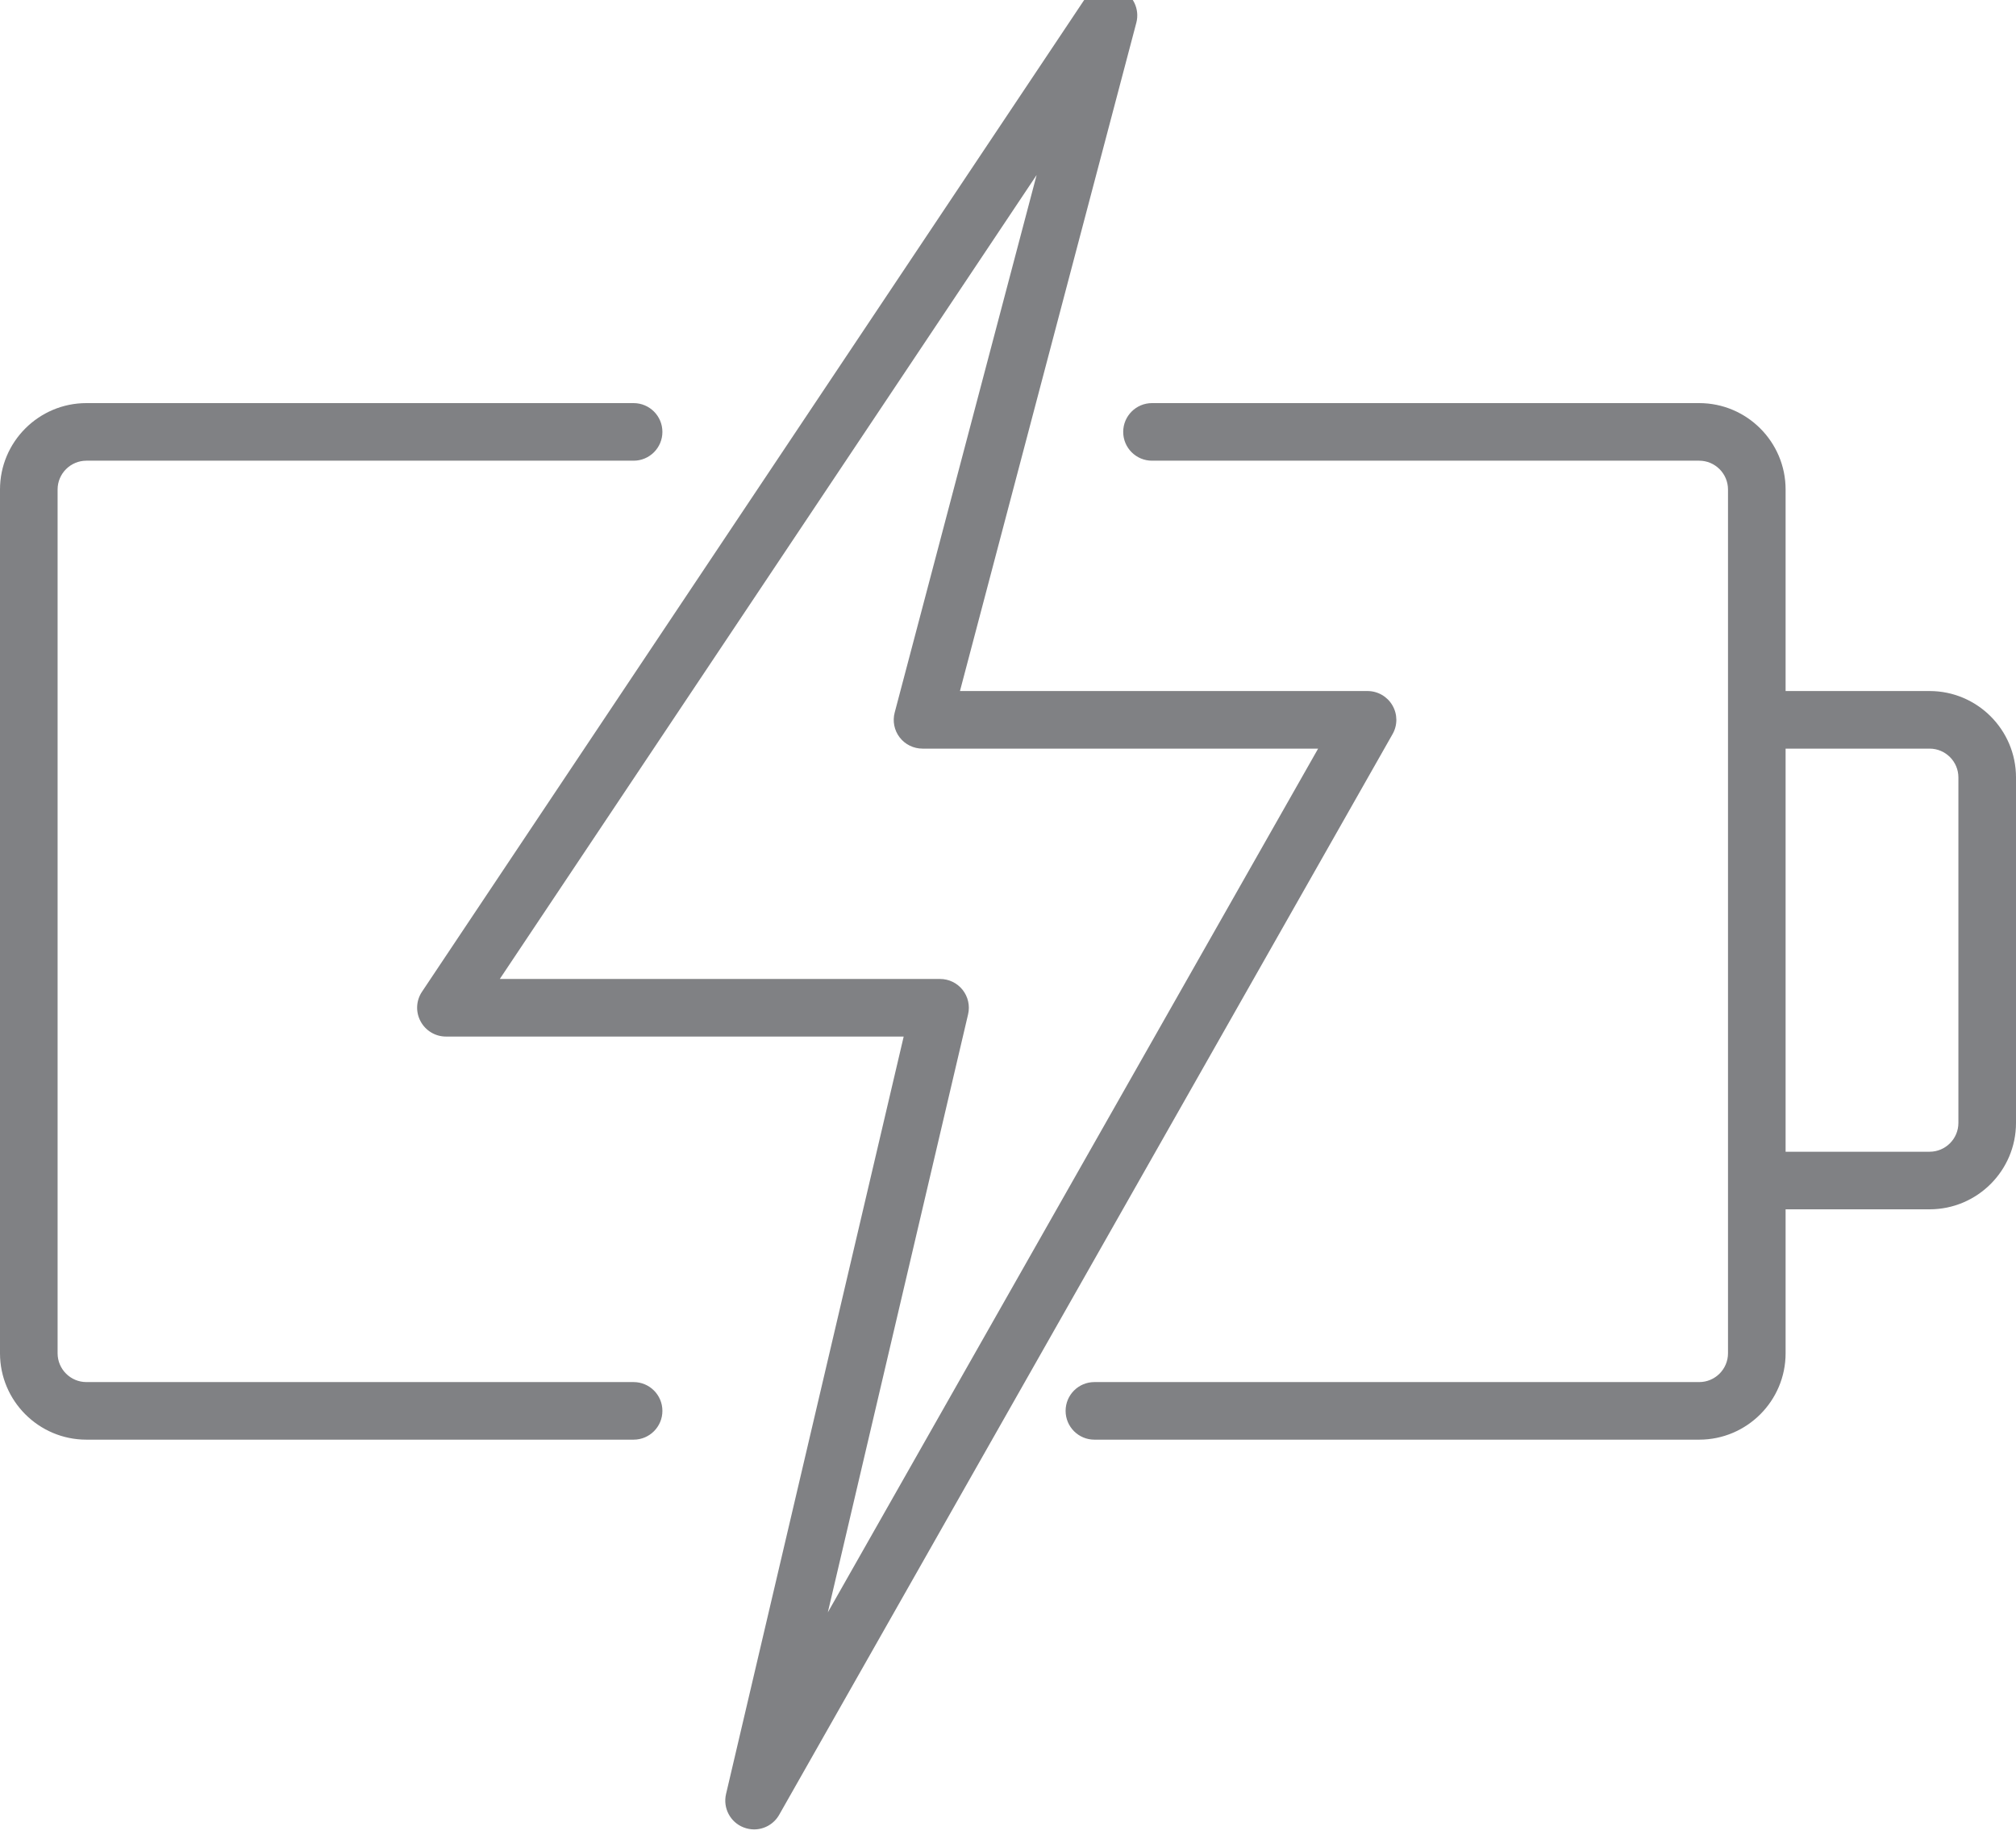 <?xml version="1.0" encoding="utf-8"?>
<!-- Generator: Adobe Illustrator 18.0.0, SVG Export Plug-In . SVG Version: 6.00 Build 0)  -->
<!DOCTYPE svg PUBLIC "-//W3C//DTD SVG 1.1//EN" "http://www.w3.org/Graphics/SVG/1.1/DTD/svg11.dtd">
<svg version="1.1" id="Layer_1" xmlns="http://www.w3.org/2000/svg" xmlns:xlink="http://www.w3.org/1999/xlink" x="0px" y="0px"
	 width="35px" height="32px" viewBox="0 0 35 32" enable-background="new 0 0 35 32" xml:space="preserve">
<g>
	<path fill="#808184" d="M1.5,25H11c0.276,0,0.5-0.224,0.5-0.5S11.276,24,11,24H1.5C1.225,24,1,23.776,1,23.5v-15
		C1,8.224,1.225,8,1.5,8H11c0.276,0,0.5-0.224,0.5-0.5S11.276,7,11,7H1.5C0.673,7,0,7.673,0,8.5v15C0,24.327,0.673,25,1.5,25z"/>
	<path fill="#808184" d="M31,12V8.5C31,7.673,30.327,7,29.5,7H20c-0.276,0-0.5,0.224-0.5,0.5S19.724,8,20,8h9.5
		C29.775,8,30,8.224,30,8.5v15c0,0.276-0.225,0.5-0.5,0.5H19c-0.276,0-0.5,0.224-0.5,0.5S18.724,25,19,25h10.5
		c0.827,0,1.5-0.673,1.5-1.5V21h2.5c0.827,0,1.5-0.673,1.5-1.5v-6c0-0.827-0.673-1.5-1.5-1.5H31z M34,13.5v6
		c0,0.276-0.225,0.5-0.5,0.5H31v-7h2.5C33.775,13,34,13.224,34,13.5z"/>
	<path fill="#808184" d="M12.909,31.733c0.06,0.023,0.122,0.035,0.183,0.035c0.176,0,0.344-0.093,0.435-0.253l10.65-18.768
		c0.088-0.155,0.087-0.344-0.003-0.498C24.085,12.095,23.92,12,23.742,12h-7.076l3.062-11.605c0.062-0.236-0.056-0.483-0.278-0.583
		c-0.221-0.099-0.484-0.025-0.621,0.178L7.326,17.222c-0.103,0.154-0.112,0.351-0.024,0.514C7.389,17.898,7.558,18,7.742,18h7.947
		l-3.084,13.153C12.548,31.396,12.678,31.643,12.909,31.733z M16.807,17.614c0.035-0.149,0-0.305-0.095-0.425S16.473,17,16.32,17
		H8.677l9.32-13.961l-2.464,9.334c-0.04,0.15-0.008,0.31,0.087,0.433S15.861,13,16.017,13h6.867l-8.512,14.999L16.807,17.614z"/>
</g>
</svg>
